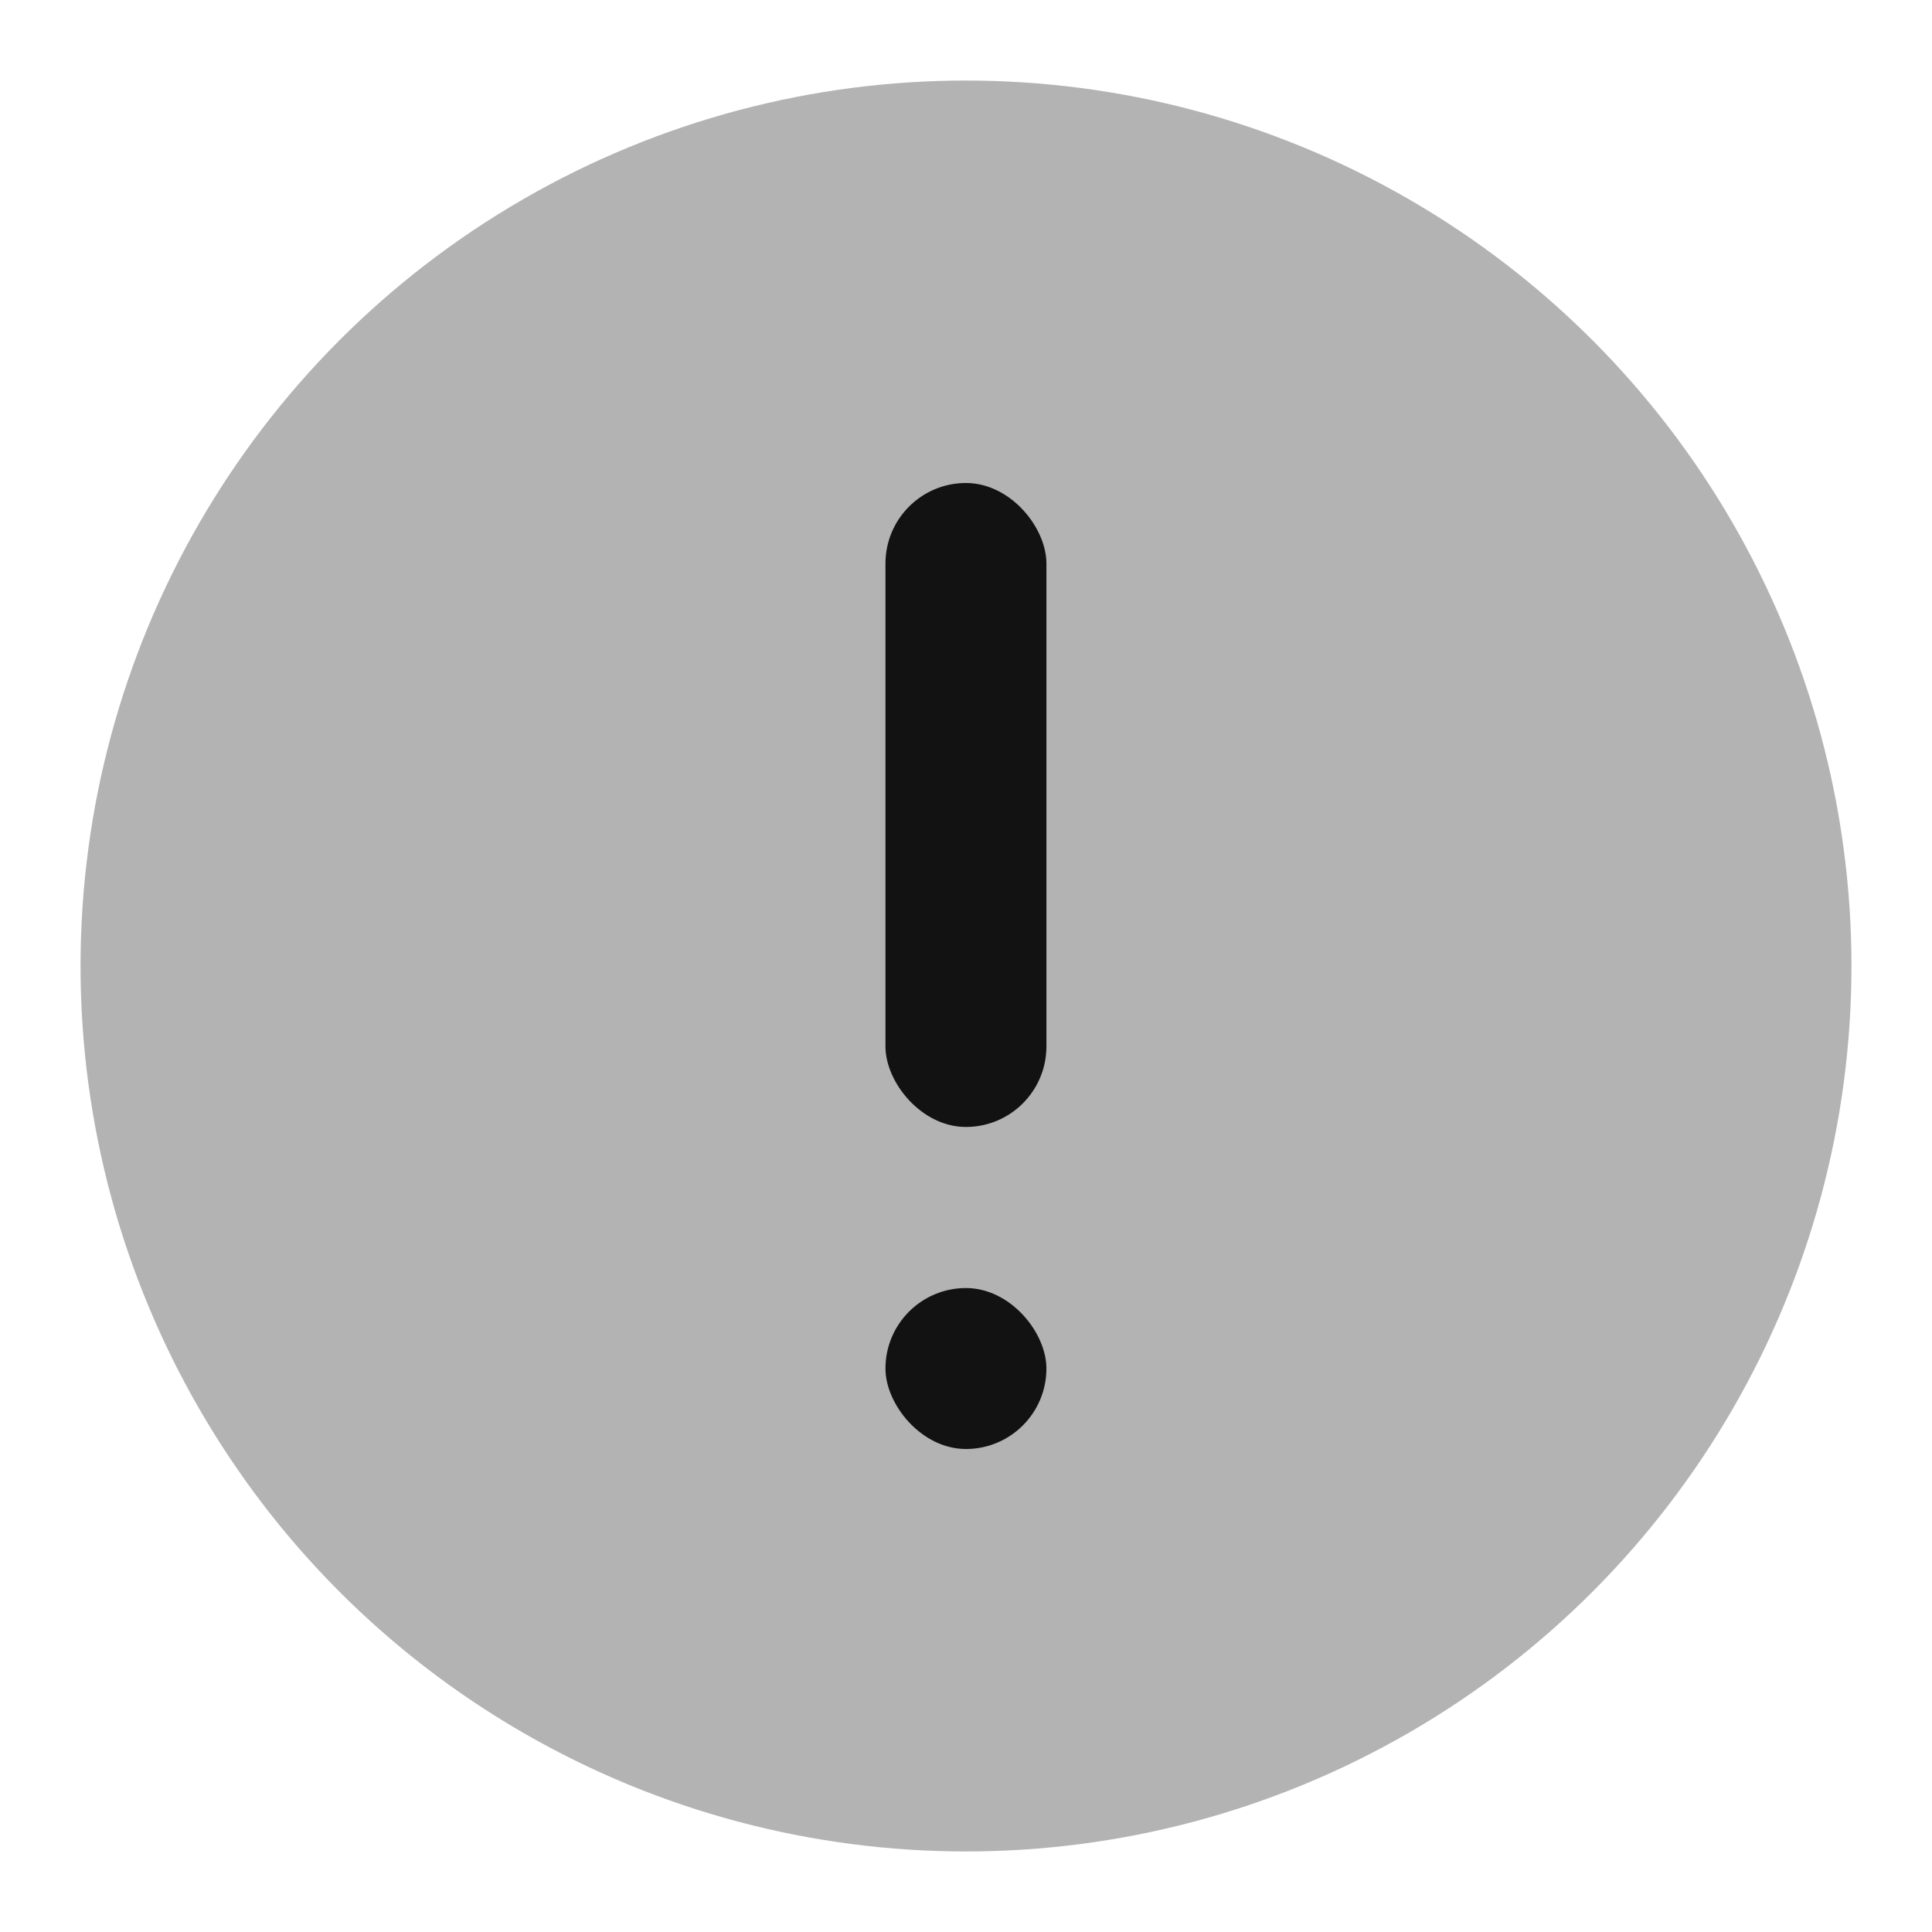 <svg xmlns="http://www.w3.org/2000/svg" width="16" height="16" viewBox="0 0 16 16" fill="none">
  <circle cx="8" cy="8" r="7.333" fill="#B3B3B3"/>
  <rect x="7.333" y="4" width="1.333" height="5.333" rx="0.667" fill="#121212"/>
  <rect x="7.333" y="10.667" width="1.333" height="1.333" rx="0.667" fill="#121212"/>
</svg>